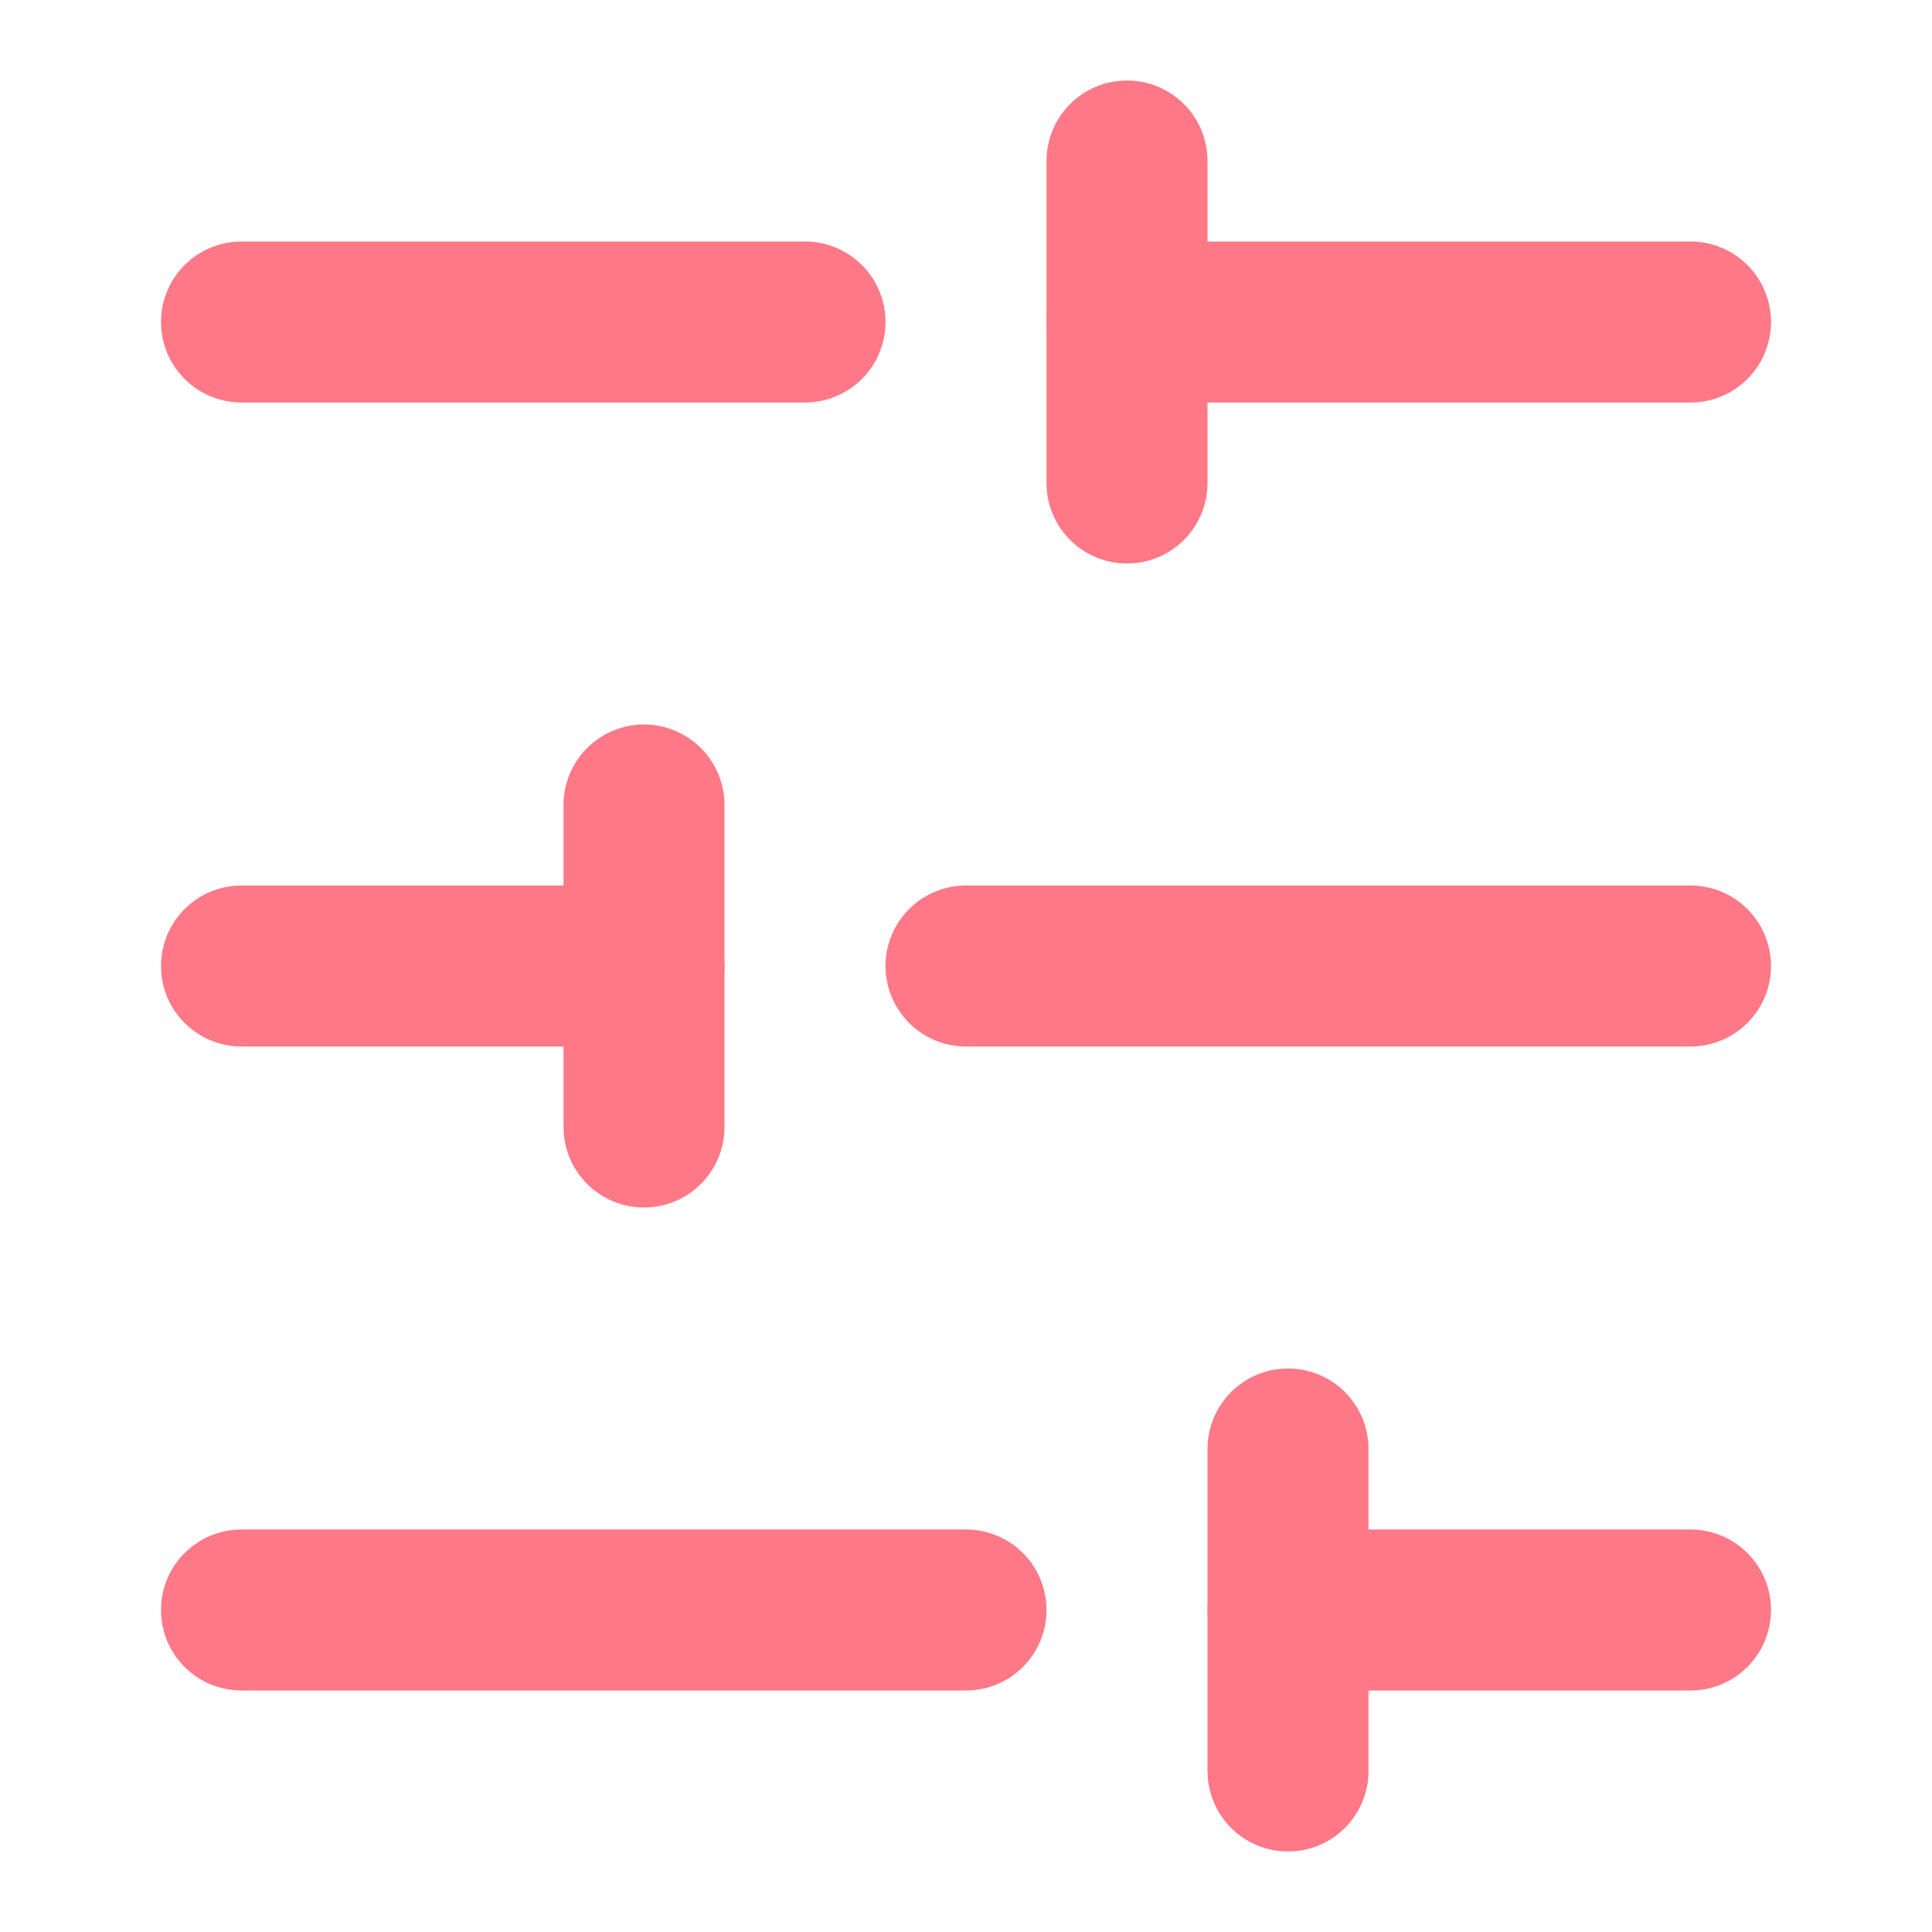 <svg width="24" height="24" viewBox="0 0 24 24" fill="none" xmlns="http://www.w3.org/2000/svg">
<path d="M21 4H14" stroke="#FF7887" stroke-width="2" stroke-linecap="round" stroke-linejoin="round"/>
<path d="M10 4H3" stroke="#FF7887" stroke-width="2" stroke-linecap="round" stroke-linejoin="round"/>
<path d="M21 12H12" stroke="#FF7887" stroke-width="2" stroke-linecap="round" stroke-linejoin="round"/>
<path d="M8 12H3" stroke="#FF7887" stroke-width="2" stroke-linecap="round" stroke-linejoin="round"/>
<path d="M21 20H16" stroke="#FF7887" stroke-width="2" stroke-linecap="round" stroke-linejoin="round"/>
<path d="M12 20H3" stroke="#FF7887" stroke-width="2" stroke-linecap="round" stroke-linejoin="round"/>
<path d="M14 2V6" stroke="#FF7887" stroke-width="2" stroke-linecap="round" stroke-linejoin="round"/>
<path d="M8 10V14" stroke="#FF7887" stroke-width="2" stroke-linecap="round" stroke-linejoin="round"/>
<path d="M16 18V22" stroke="#FF7887" stroke-width="2" stroke-linecap="round" stroke-linejoin="round"/>
</svg>
